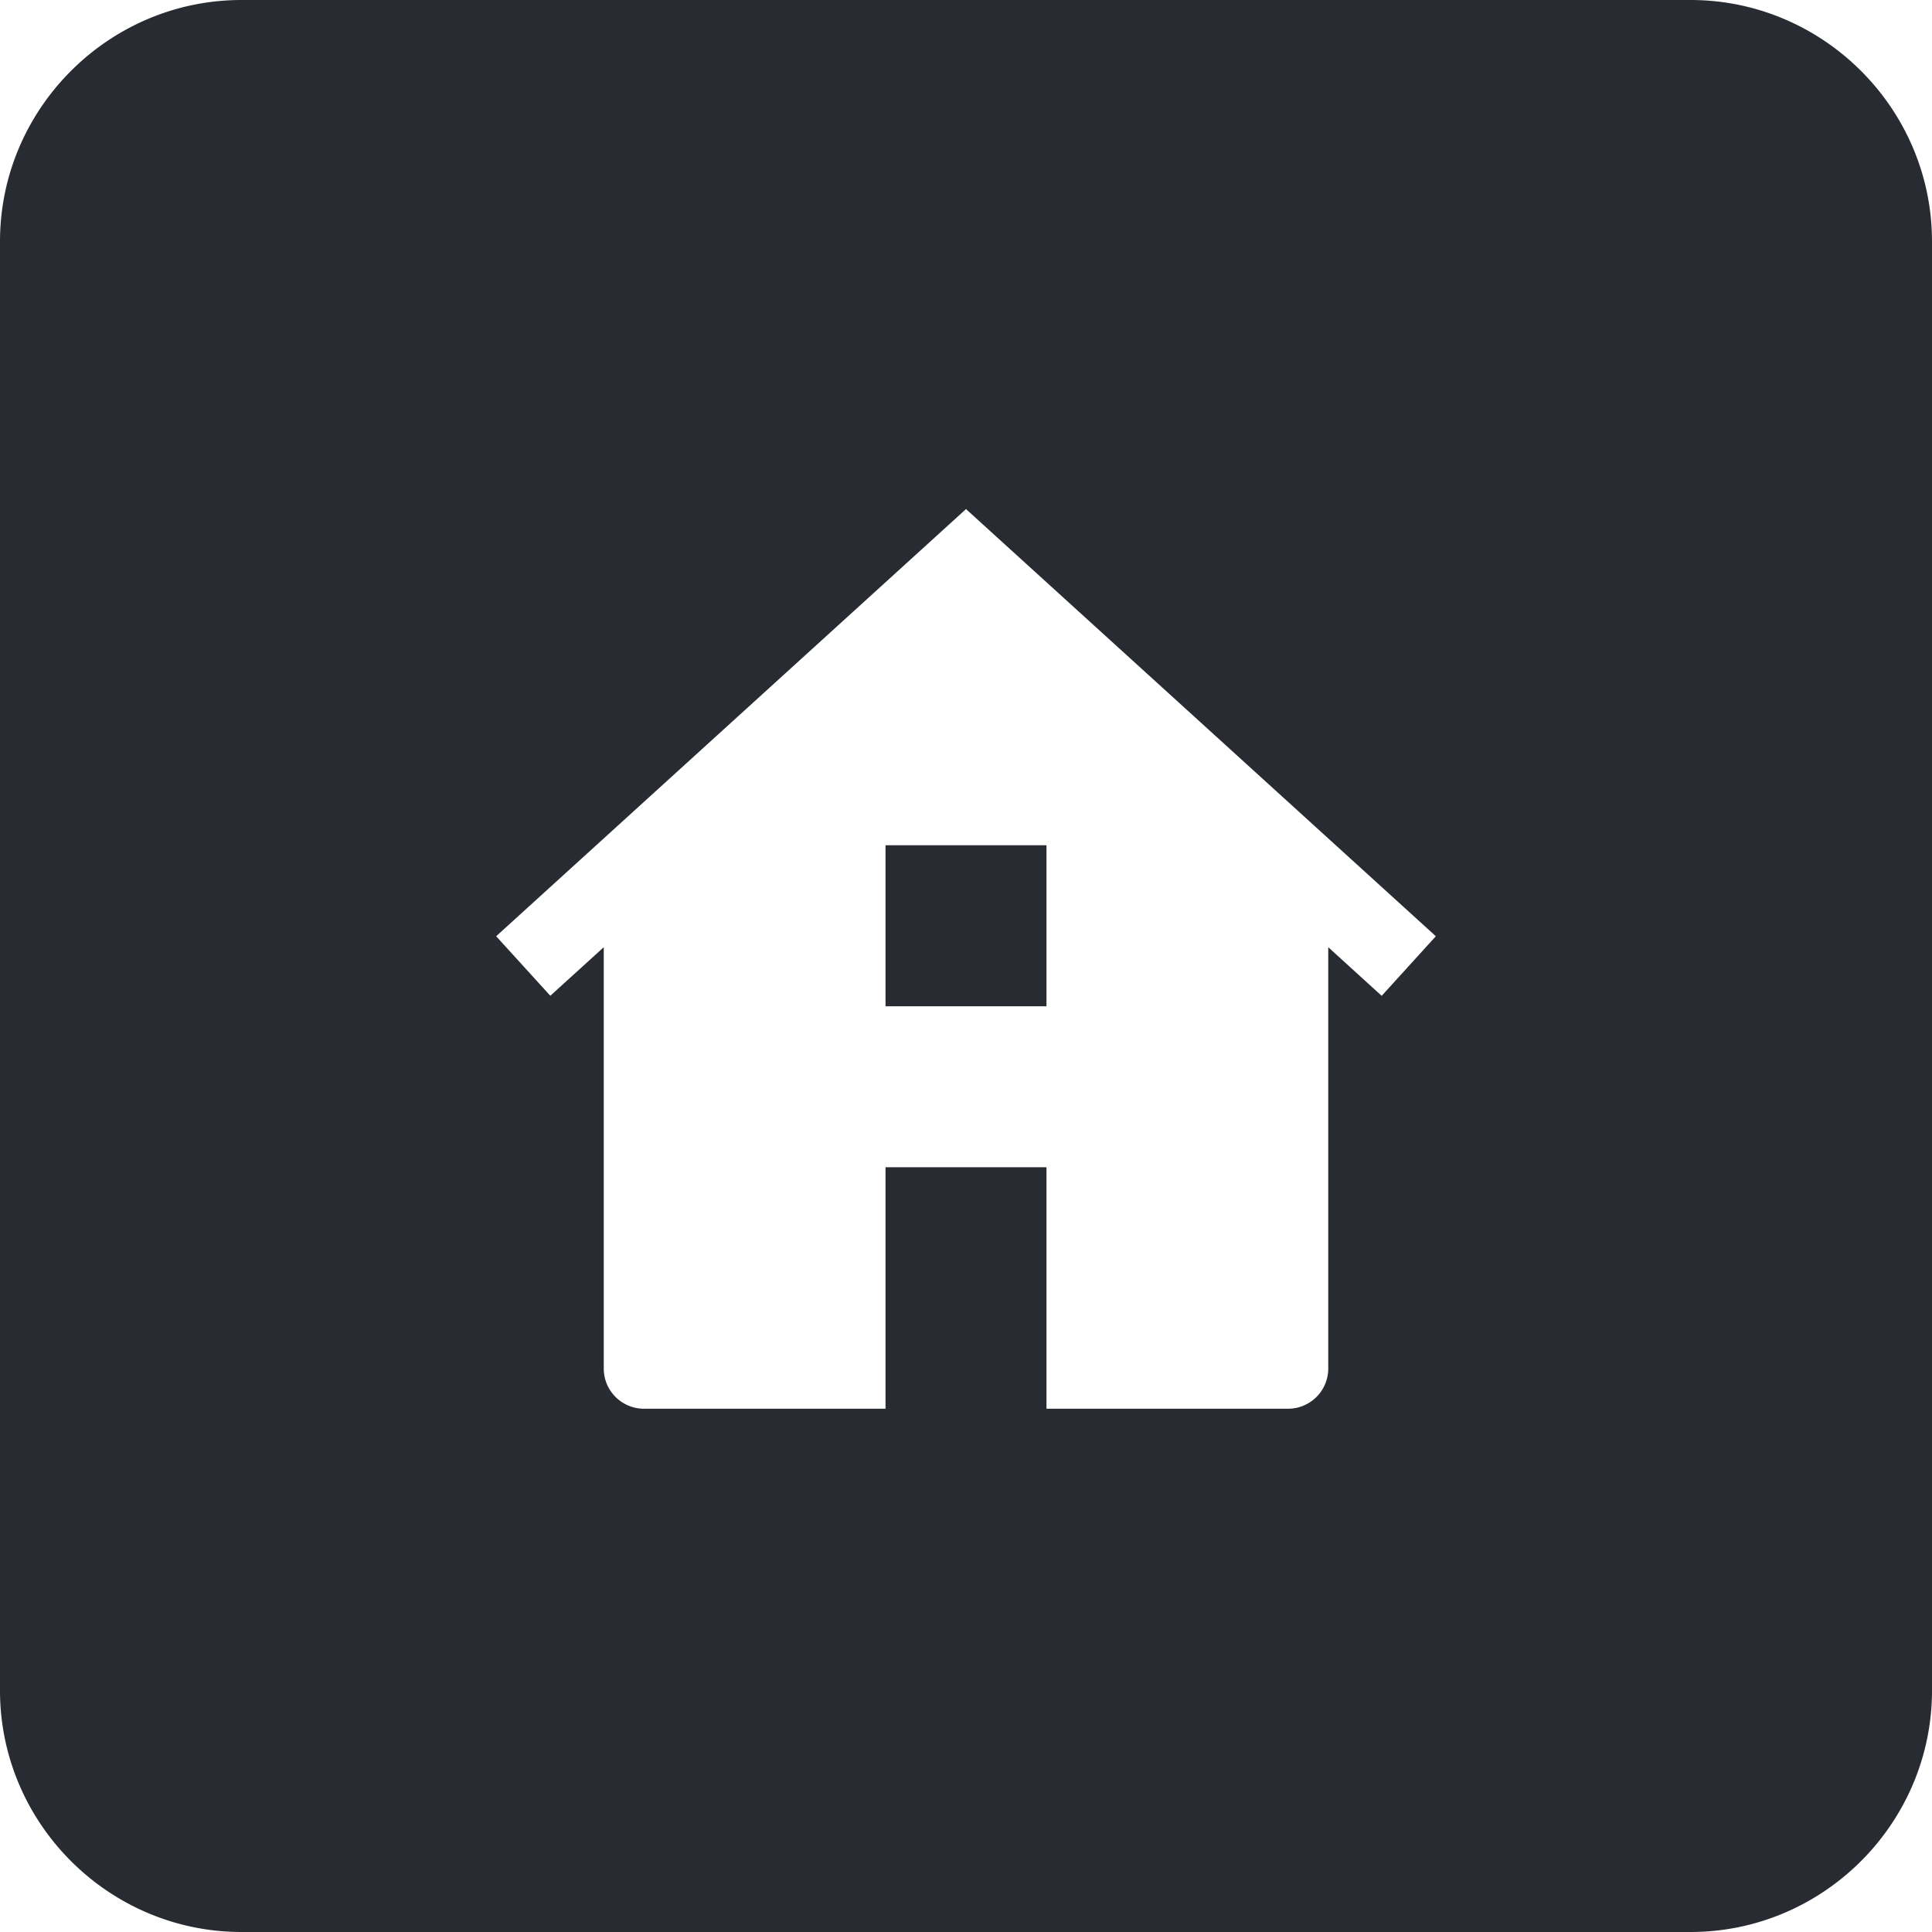 <svg width="32" height="32" xmlns="http://www.w3.org/2000/svg"><path d="M28 0c2.2 0 4 1.8 4 4v24c0 2.2-1.8 4-4 4H4c-2.2 0-4-1.8-4-4V4c0-2.2 1.8-4 4-4h24zM16 8.432l-7.782 7.075.897.986.885-.804v6.978c0 .368.299.666.667.666h4v-4h2.666v4h4a.666.666 0 0 0 .667-.666v-6.978l.885.805.897-.987L16 8.432zm1.333 8.235h-2.666V14h2.666v2.667z" fill="#292B33"/></svg>